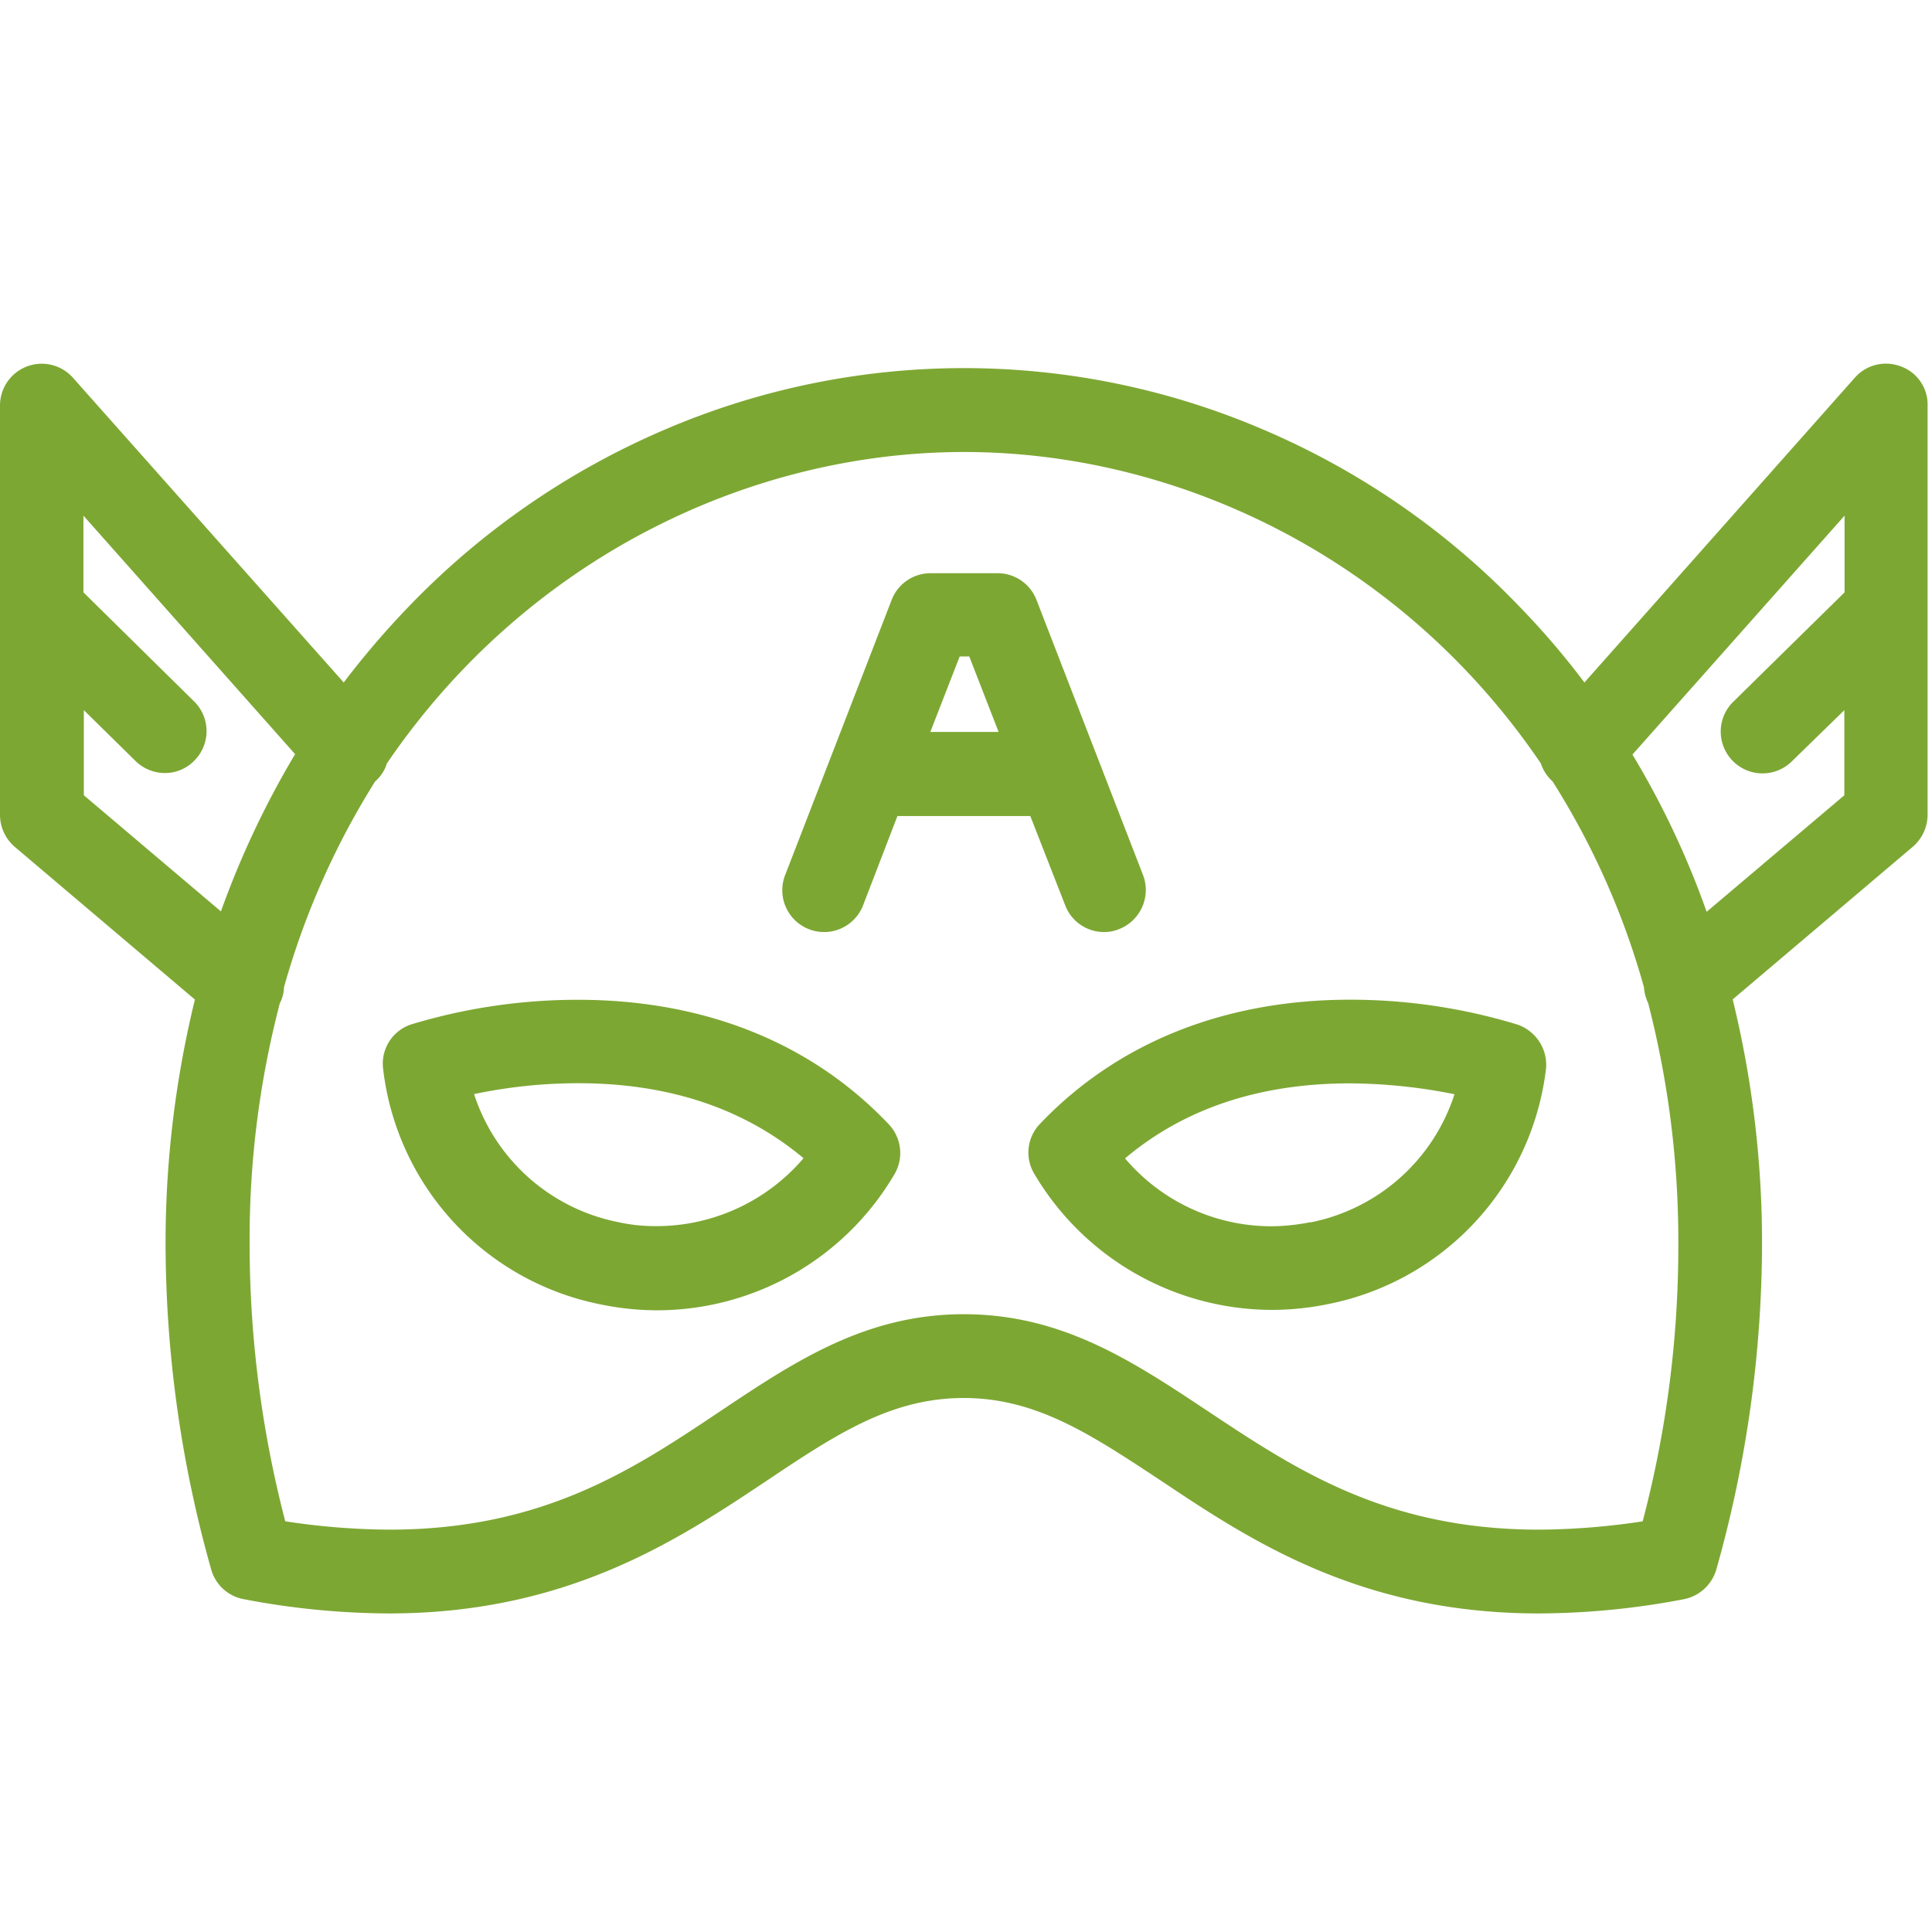 <svg id="Capa_1" data-name="Capa 1" xmlns="http://www.w3.org/2000/svg" viewBox="0 0 430 430"><defs><style>.cls-1{fill:#7da733;}</style></defs><title>hero-5-core</title><path class="cls-1" d="M337.62,228a127.74,127.74,0,0,0-37.13-5.5c-27.89,0-51.77,9.52-69,27.61a9.19,9.19,0,0,0-1.31,11.11,61.55,61.55,0,0,0,53,30.32,62.41,62.41,0,0,0,12.5-1.31,60.71,60.71,0,0,0,48.42-52.43A9.48,9.48,0,0,0,337.62,228Zm-45.9,44a45.62,45.62,0,0,1-8.67.93,42.72,42.72,0,0,1-32.65-15.11c13.15-11.1,29.94-16.7,50.09-16.7a120.68,120.68,0,0,1,23.23,2.42A42.34,42.34,0,0,1,291.72,272.06Z"/><path class="cls-1" d="M128.65,222.52A127.83,127.83,0,0,0,91.52,228a9.18,9.18,0,0,0-6.25,9.89,60.59,60.59,0,0,0,48.42,52.43,62.22,62.22,0,0,0,12.41,1.31,61.34,61.34,0,0,0,53-30.32,9.29,9.29,0,0,0-1.31-11.1C180.52,232,156.64,222.52,128.65,222.52ZM146.1,272.9a38.79,38.79,0,0,1-8.68-.93,42.41,42.41,0,0,1-31.91-28.46,112.42,112.42,0,0,1,23.23-2.42c20.06,0,36.85,5.59,50.1,16.69A43.05,43.05,0,0,1,146.1,272.9Z"/><path class="cls-1" d="M423.08,81.56a9.22,9.22,0,0,0-10.26,2.51L352.64,151.9a175,175,0,0,0-14.36-16.79,172.75,172.75,0,0,0-56.82-39.37,168.9,168.9,0,0,0-133.78,0,173.75,173.75,0,0,0-56.81,39.37A188.49,188.49,0,0,0,76.5,151.9L16.23,84.07A9.29,9.29,0,0,0,0,90.23v91.15a9.41,9.41,0,0,0,3.27,7.09l40.11,34a228,228,0,0,0-6.53,54.67A268,268,0,0,0,47,349.3a9.26,9.26,0,0,0,7.28,6.63,174.45,174.45,0,0,0,32.28,3.17c39.74,0,64.27-16.33,84-29.48,15.48-10.36,27.71-18.47,43.94-18.47s28.45,8.21,44,18.47c19.69,13.15,44.22,29.48,84,29.48h0a173.88,173.88,0,0,0,32.28-3.17A9.41,9.41,0,0,0,382,349.3a268,268,0,0,0,10.17-72.2,228,228,0,0,0-6.53-54.67l40.12-34a9.44,9.44,0,0,0,3.26-7.09V90.23A9,9,0,0,0,423.08,81.56ZM18.66,177V158.06l11.47,11.28a9.33,9.33,0,0,0,6.53,2.71,9.09,9.09,0,0,0,6.63-2.8,9.28,9.28,0,0,0-.1-13.15L18.57,131.84V114.77l47.11,53.08a199.77,199.77,0,0,0-16.51,35Zm347,161.59a157.68,157.68,0,0,1-23.13,1.86h0c-34.06,0-54.21-13.43-73.61-26.31-16.7-11.1-32.47-21.64-54.39-21.64s-37.69,10.54-54.3,21.64c-19.4,13-39.46,26.31-73.6,26.31a157.81,157.81,0,0,1-23.14-1.86,244.9,244.9,0,0,1-7.93-61.48,207.69,207.69,0,0,1,6.72-53.83,8.06,8.06,0,0,0,.93-3.55A174.6,174.6,0,0,1,83.5,173.91h0a8.57,8.57,0,0,0,2.61-4c31-45.52,80.6-69.31,128.46-69.31s97.49,23.79,128.37,69.31a9.32,9.32,0,0,0,2.61,4h0a172,172,0,0,1,20.34,45.81,9.7,9.7,0,0,0,.94,3.55,212.1,212.1,0,0,1,6.71,53.83A240.4,240.4,0,0,1,365.61,338.58Zm14.18-135.65a190.69,190.69,0,0,0-16.51-35l47.21-53.17v17.07L385.86,156.1a9.3,9.3,0,1,0,13.06,13.24l11.57-11.28V177Z"/><path class="cls-1" d="M237.06,201.44a9.23,9.23,0,0,0,8.67,6,8.56,8.56,0,0,0,3.36-.66,9.34,9.34,0,0,0,5.32-12l-23.7-61.2a9.27,9.27,0,0,0-8.67-6H207.11a9.27,9.27,0,0,0-8.68,6l-23.69,61.2a9.3,9.3,0,0,0,17.35,6.72l7.65-19.88h29.57Zm-30-38.53,6.53-16.8h2.14l6.53,16.8Z"/></svg>